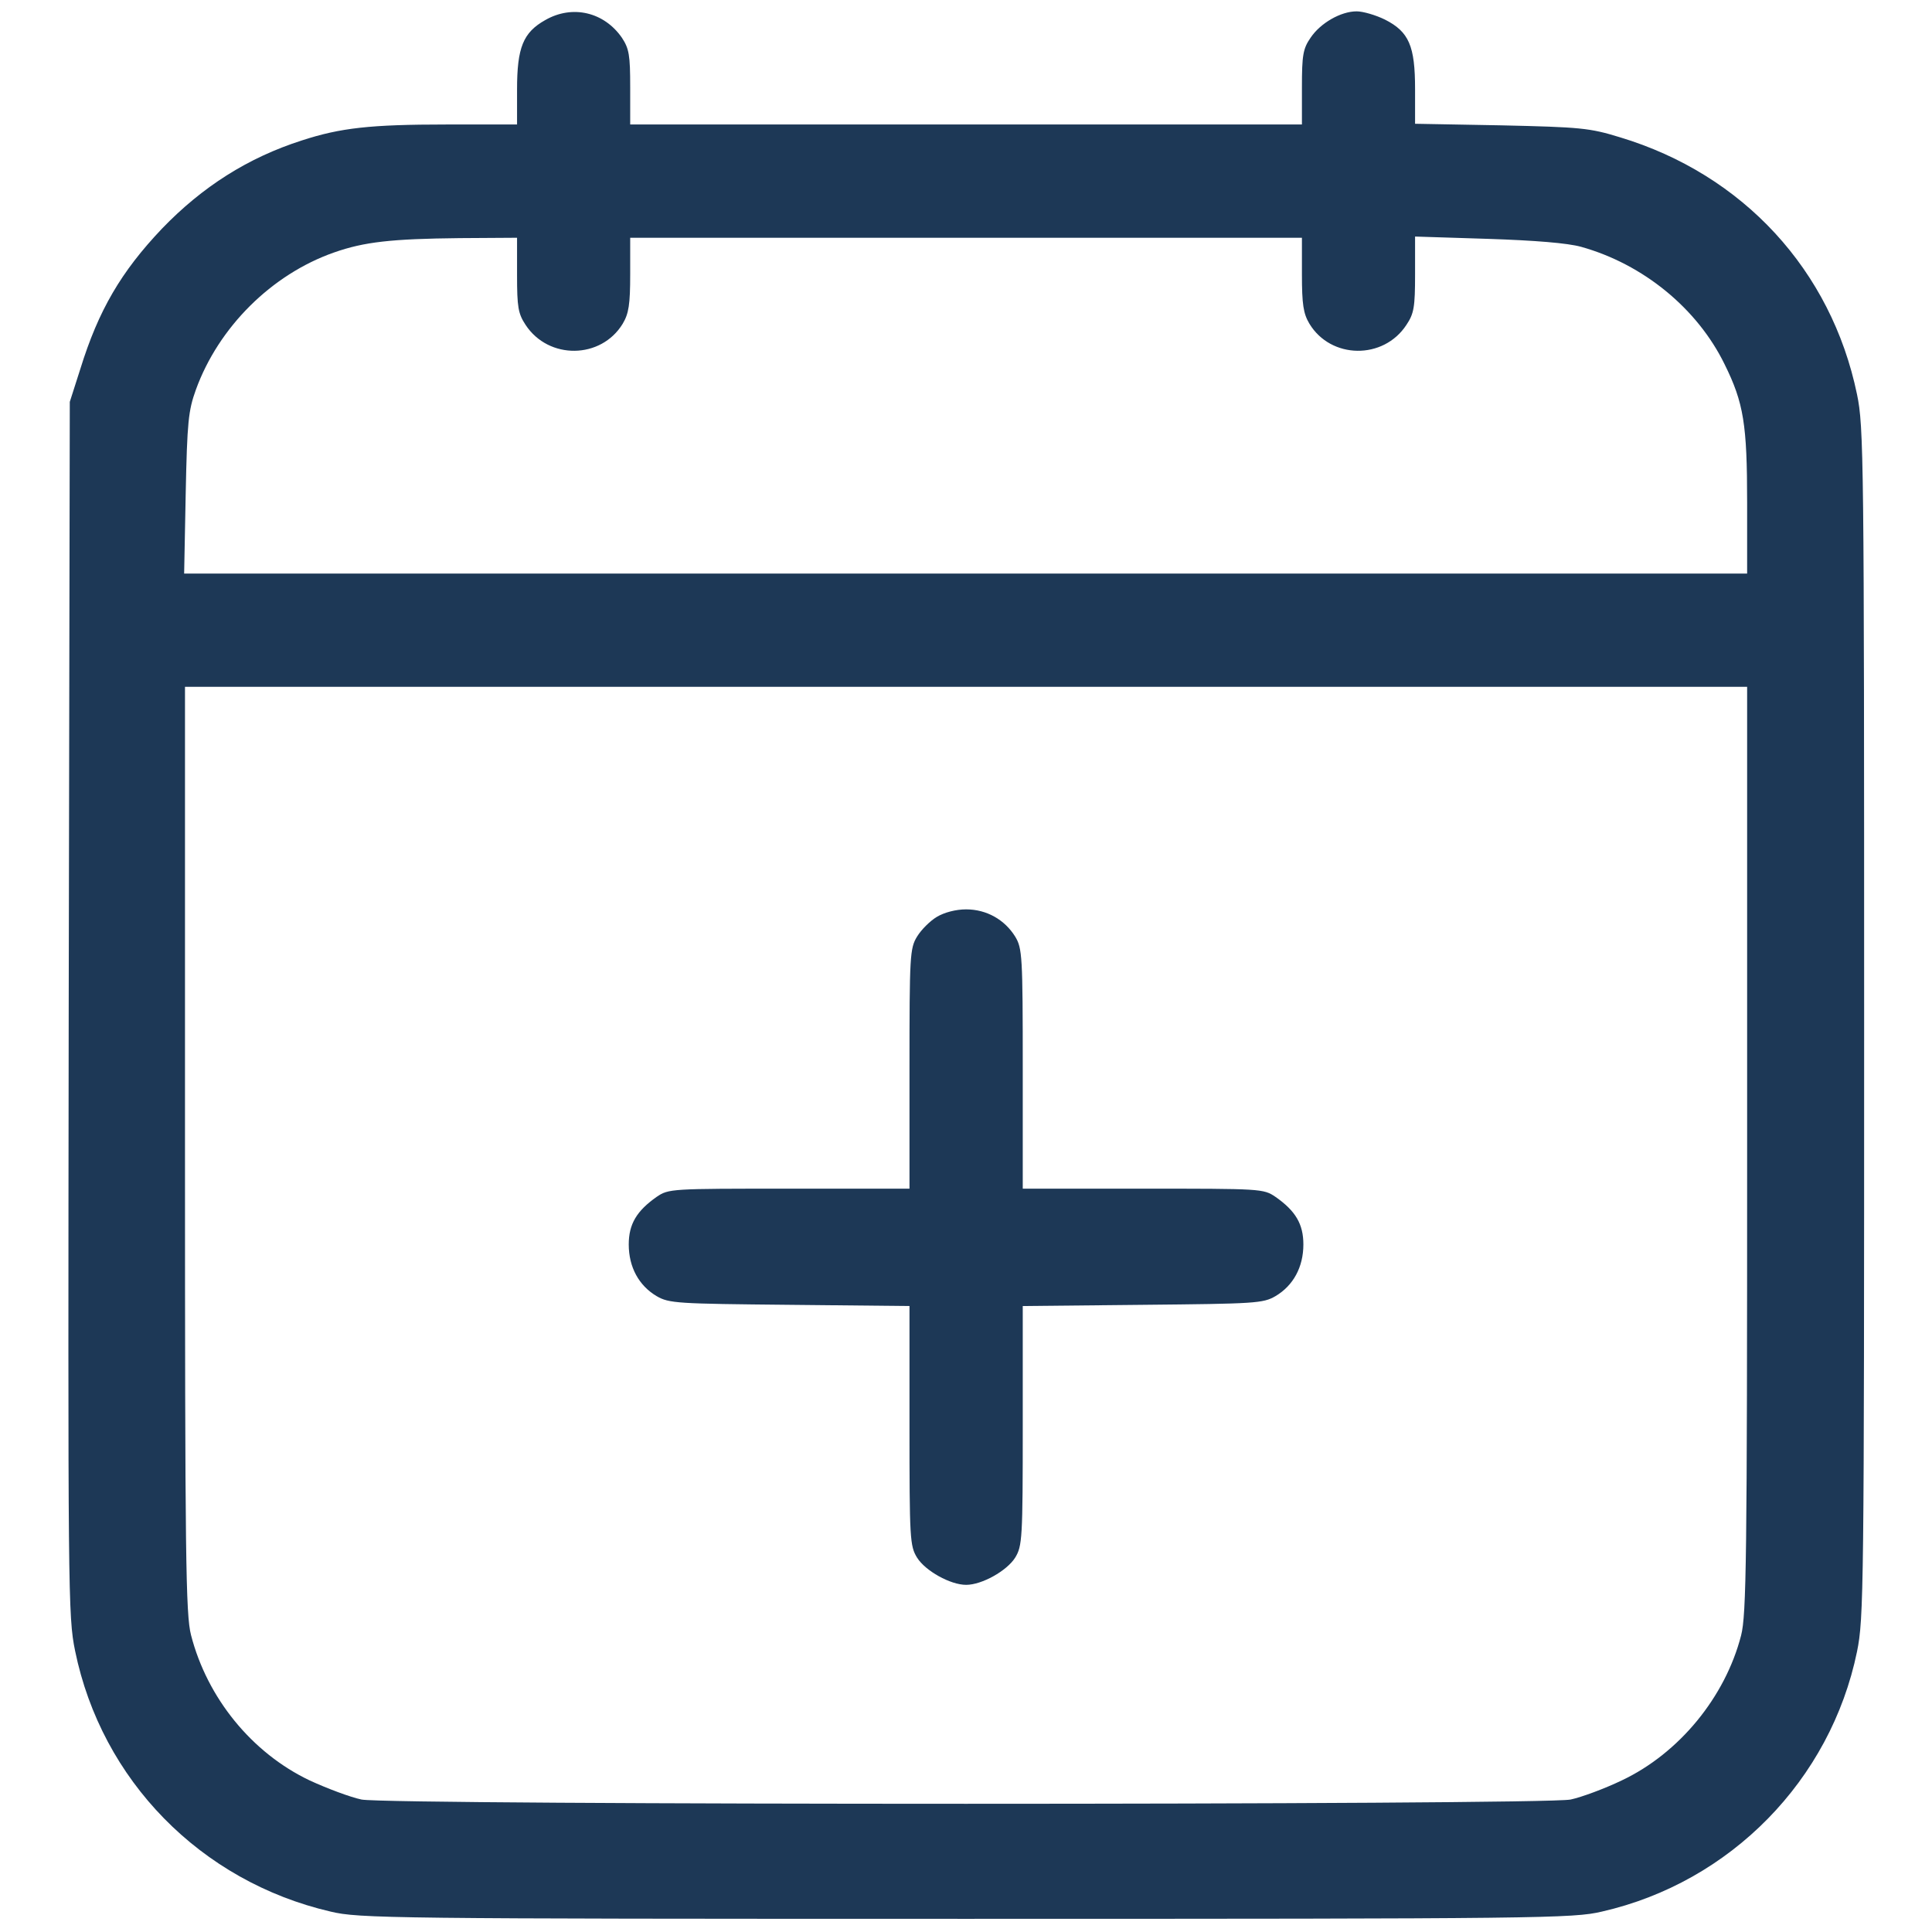 <svg width="16" height="16" viewBox="0 0 16 16" fill="none" xmlns="http://www.w3.org/2000/svg">
    <g clip-path="url(#clip0_995_8378)">
        <path d="M4.516 0.166C4.332 0.269 4.282 0.394 4.282 0.741V1.031H3.697C3.066 1.031 2.819 1.059 2.5 1.163C2.053 1.306 1.675 1.547 1.341 1.894C1.003 2.25 0.816 2.569 0.666 3.053L0.578 3.328L0.569 8.35C0.563 13.209 0.563 13.384 0.622 13.672C0.841 14.741 1.66 15.581 2.738 15.831C2.972 15.887 3.222 15.891 8 15.891C12.775 15.891 13.028 15.887 13.266 15.831C14.332 15.588 15.16 14.741 15.379 13.678C15.435 13.403 15.438 13.184 15.438 8.469C15.438 3.791 15.435 3.534 15.379 3.266C15.166 2.237 14.435 1.444 13.416 1.137C13.163 1.059 13.088 1.053 12.432 1.038L11.719 1.025V0.738C11.719 0.381 11.669 0.263 11.469 0.162C11.394 0.125 11.288 0.094 11.235 0.094C11.104 0.094 10.935 0.191 10.854 0.312C10.791 0.403 10.782 0.456 10.782 0.722V1.031H8H5.219V0.722C5.219 0.456 5.21 0.403 5.15 0.312C5.003 0.1 4.741 0.037 4.516 0.166ZM4.282 2.278C4.282 2.544 4.291 2.597 4.353 2.691C4.544 2.981 4.978 2.975 5.157 2.681C5.207 2.597 5.219 2.522 5.219 2.272V1.969H8H10.782V2.272C10.782 2.522 10.794 2.597 10.844 2.681C11.022 2.975 11.457 2.981 11.647 2.691C11.71 2.597 11.719 2.544 11.719 2.272V1.959L12.319 1.978C12.716 1.991 12.982 2.013 13.094 2.044C13.61 2.188 14.057 2.556 14.282 3.016C14.441 3.337 14.469 3.516 14.469 4.162V4.75H7.997H1.525L1.538 4.084C1.55 3.494 1.56 3.4 1.622 3.228C1.81 2.709 2.25 2.272 2.766 2.091C3.016 2.003 3.241 1.978 3.807 1.972L4.282 1.969V2.278ZM14.469 9.519C14.469 12.916 14.463 13.372 14.419 13.544C14.288 14.053 13.907 14.519 13.432 14.744C13.291 14.812 13.097 14.884 13.007 14.903C12.775 14.95 3.225 14.95 2.994 14.903C2.903 14.884 2.71 14.812 2.563 14.744C2.085 14.516 1.716 14.062 1.582 13.541C1.538 13.372 1.532 12.9 1.532 9.519V5.688H8H14.469V9.519Z" fill="#1D3856"/>
        <path d="M7.757 7.594C7.701 7.628 7.629 7.7 7.595 7.756C7.535 7.853 7.532 7.916 7.532 8.85V9.844H6.535C5.557 9.844 5.538 9.844 5.438 9.912C5.273 10.028 5.207 10.137 5.207 10.306C5.207 10.494 5.291 10.647 5.438 10.734C5.541 10.794 5.607 10.797 6.541 10.806L7.532 10.816V11.806C7.532 12.744 7.535 12.803 7.595 12.9C7.663 13.009 7.87 13.125 8.001 13.125C8.132 13.125 8.338 13.009 8.407 12.9C8.466 12.803 8.47 12.744 8.47 11.806V10.816L9.463 10.806C10.395 10.797 10.46 10.794 10.563 10.734C10.71 10.647 10.794 10.494 10.794 10.306C10.794 10.137 10.729 10.028 10.563 9.912C10.463 9.844 10.444 9.844 9.466 9.844H8.47V8.85C8.47 7.916 8.466 7.853 8.407 7.756C8.32 7.616 8.17 7.531 8.001 7.531C7.916 7.531 7.82 7.556 7.757 7.594Z" fill="#1D3856"/>
    </g>
    <defs>
        <clipPath id="clip0_995_8378">
            <rect width="16" height="16" fill="white"/>
        </clipPath>
    </defs>
</svg>
